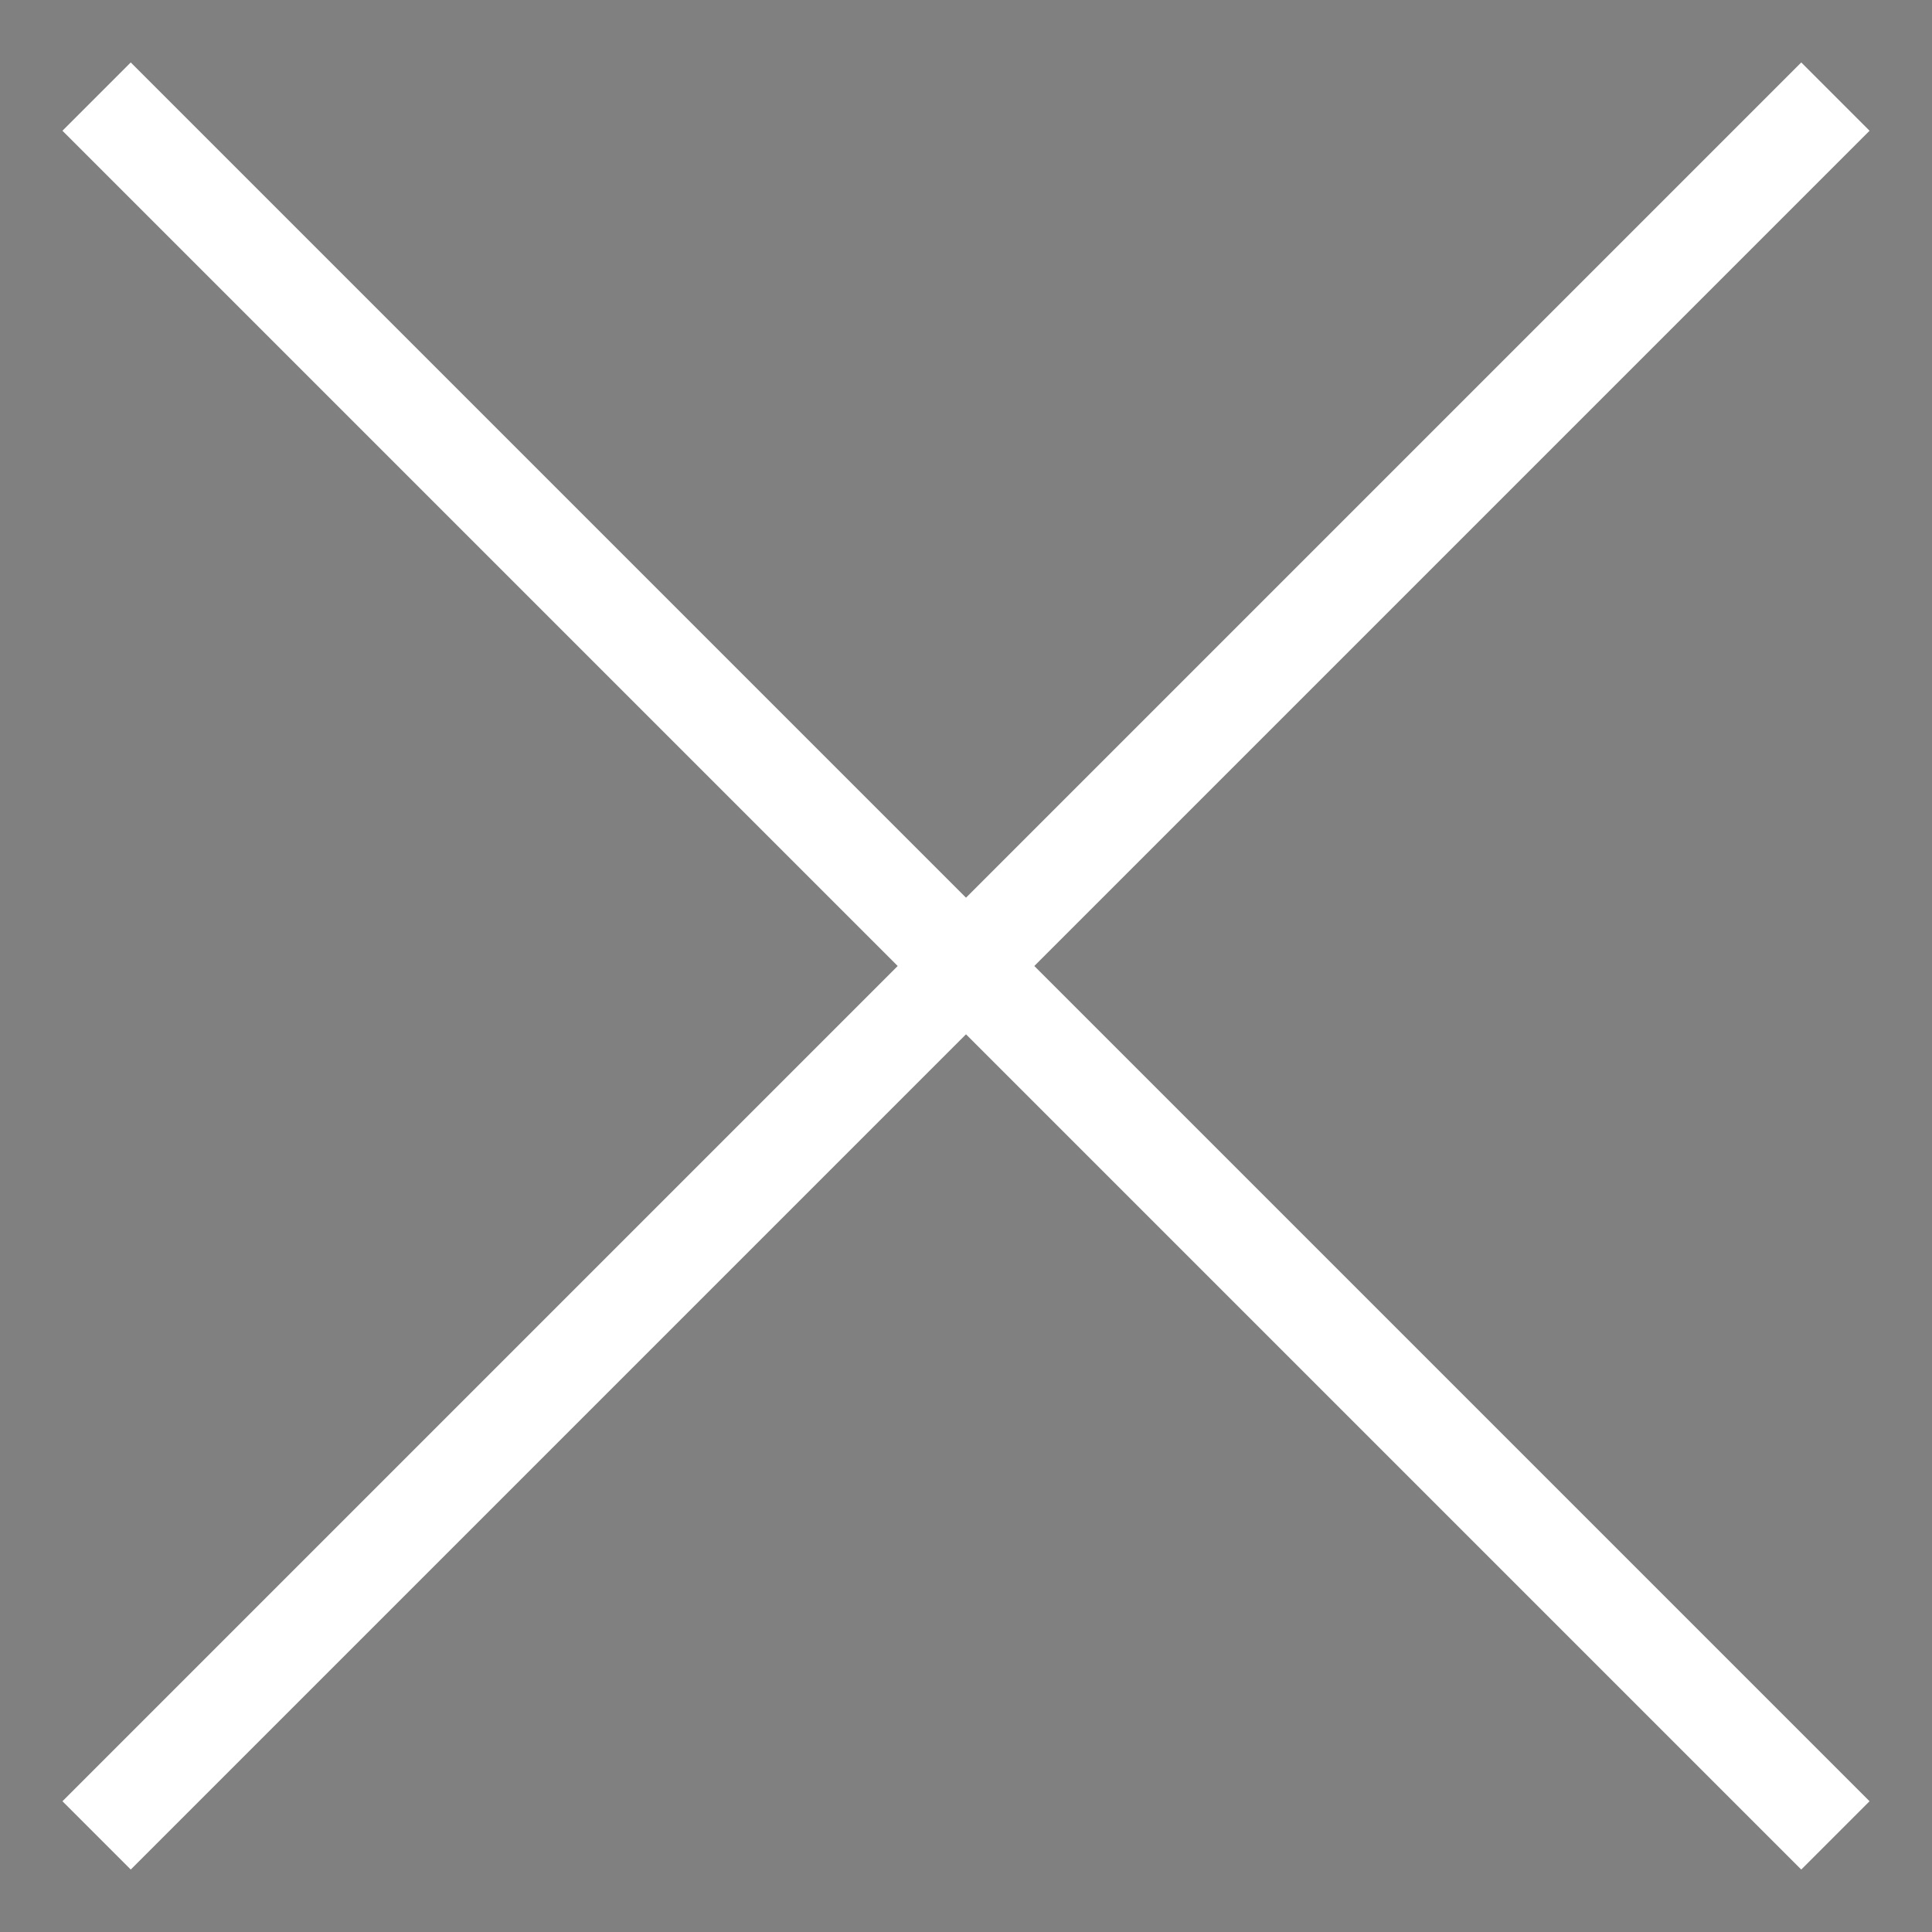 <svg version="1.1" xmlns="http://www.w3.org/2000/svg" viewBox="0 0 20 20">
	<rect x="0" y="0" width="20" height="20" fill="#808080" stroke="none"/>
	<path stroke="white" d="M19 1L1 19"></path>
	<path stroke="white" d="M19 19L1 1"></path>
</svg>